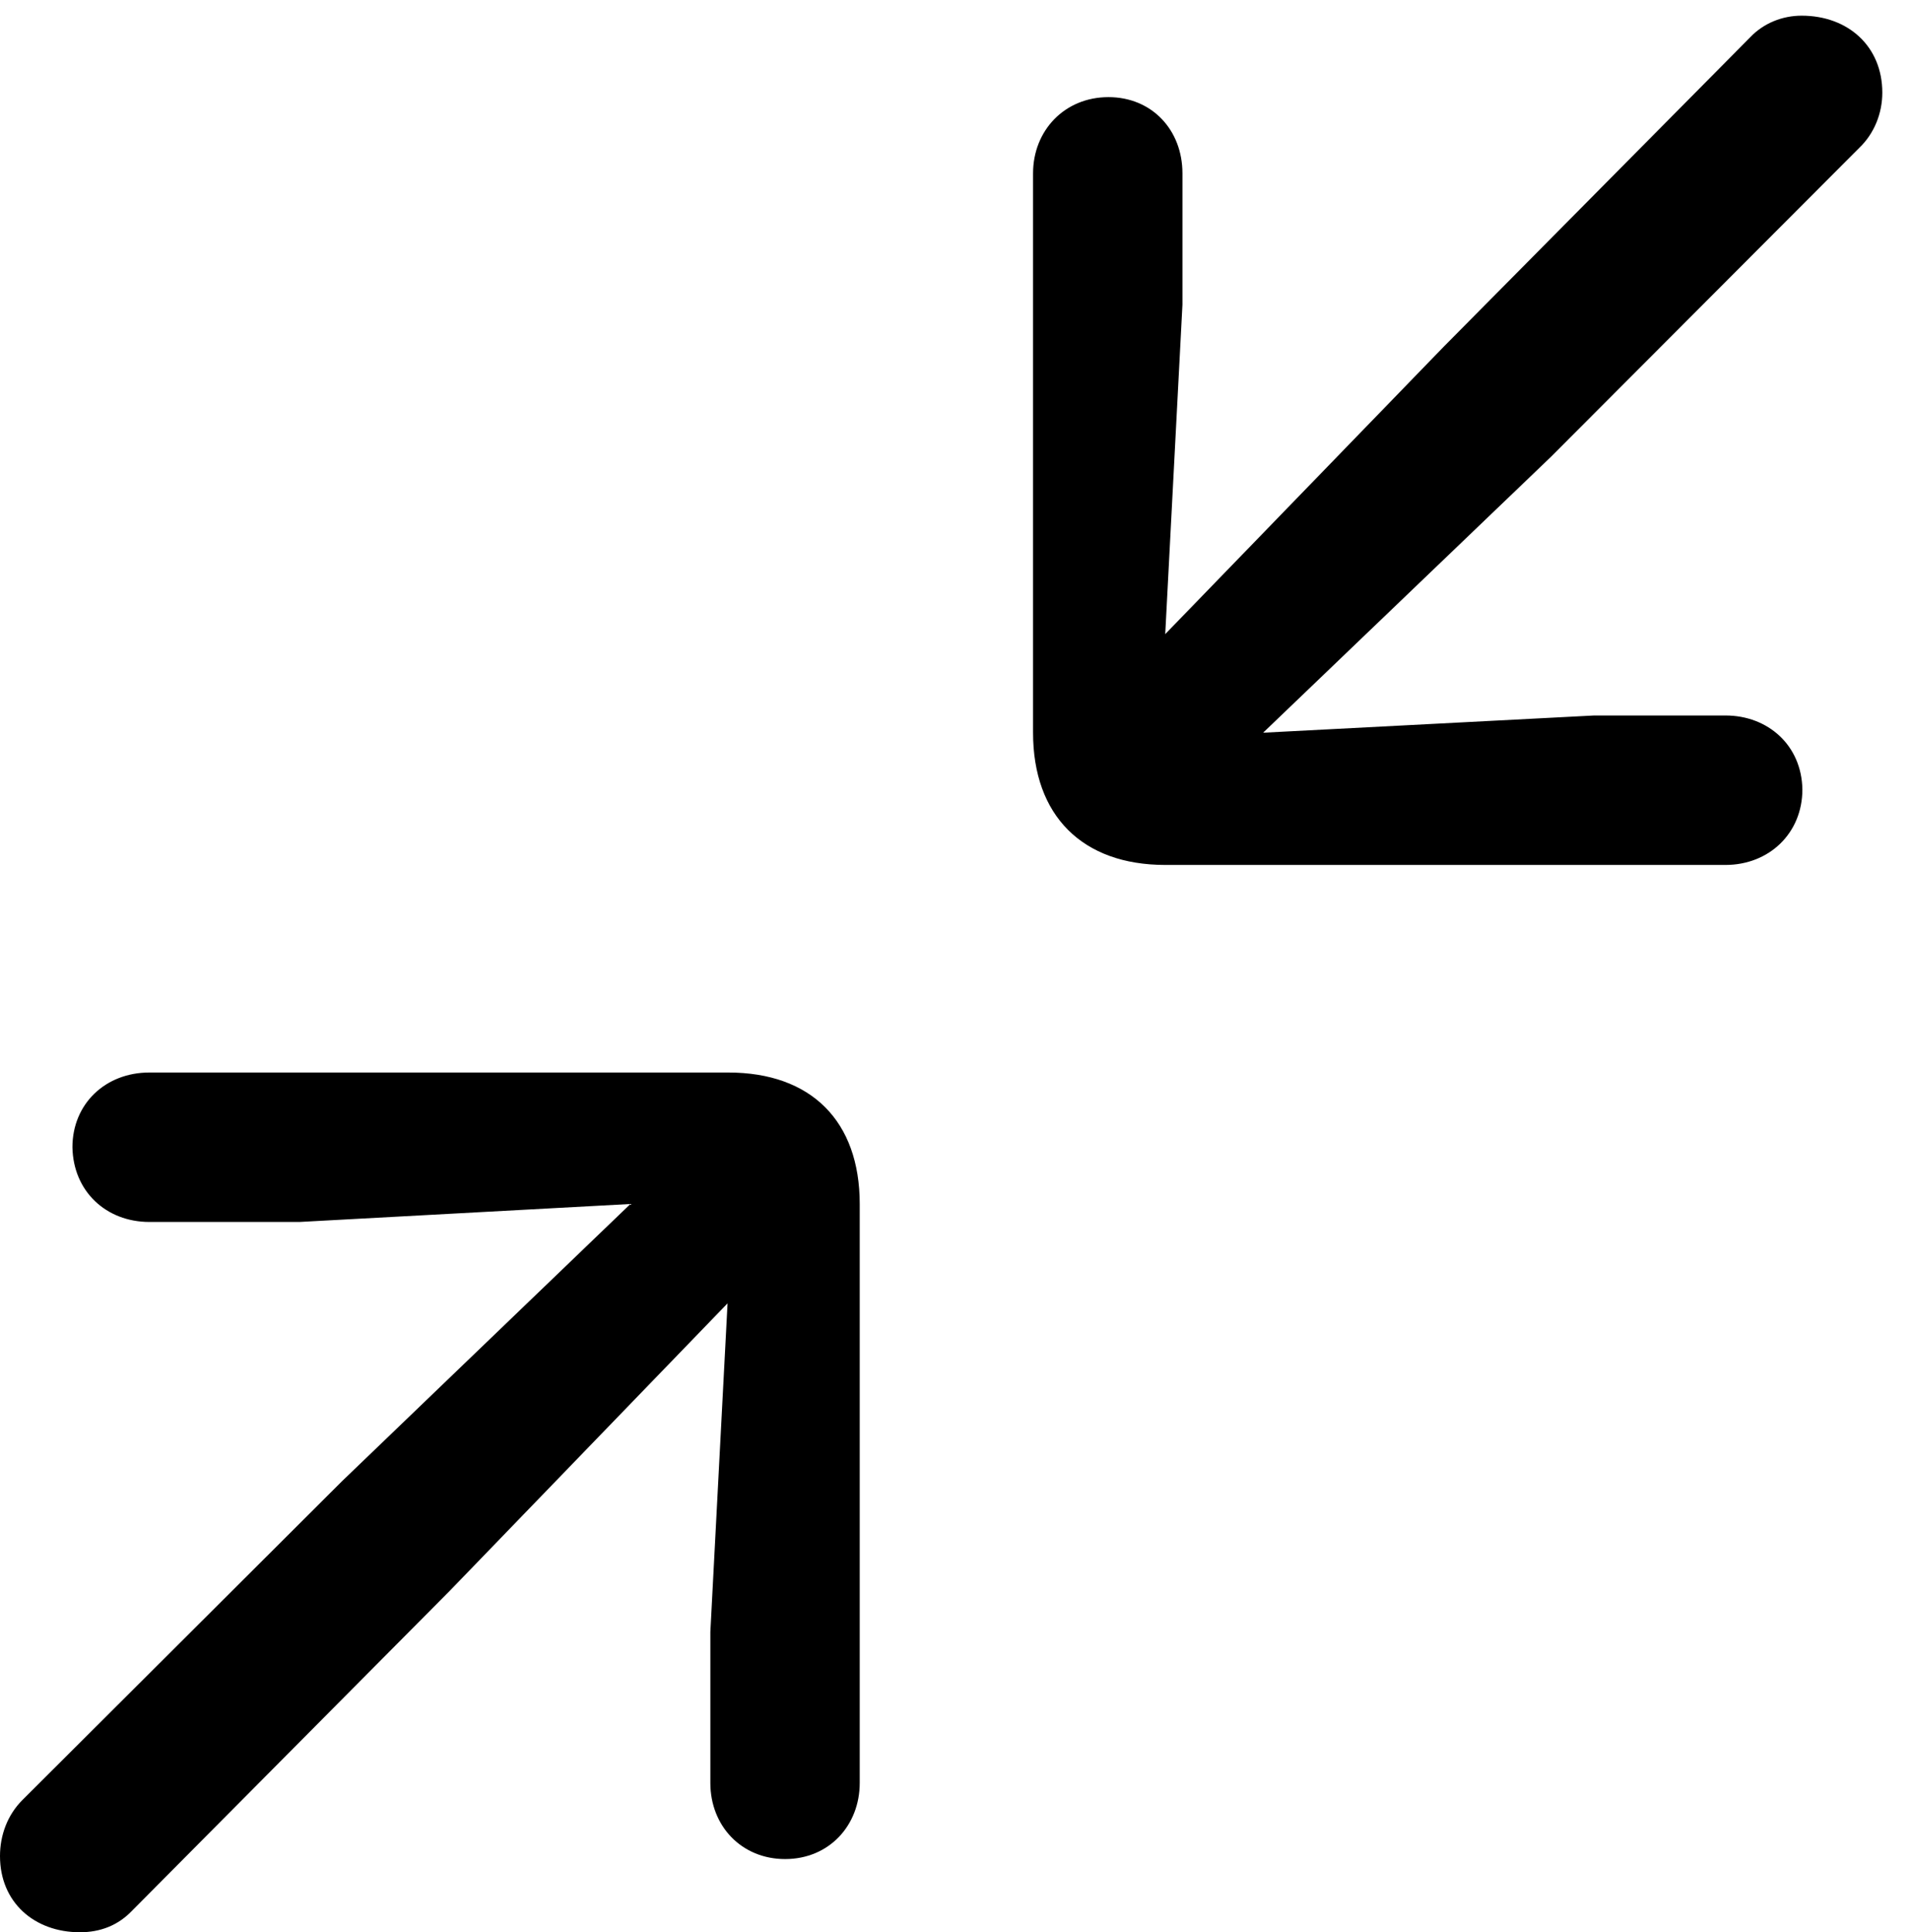 <svg version="1.1" xmlns="http://www.w3.org/2000/svg" xmlns:xlink="http://www.w3.org/1999/xlink" width="24.971" height="25.264" viewBox="0 0 24.971 25.264">
 <g>
  <rect height="25.264" opacity="0" width="24.971" x="0" y="0"/>
  <path d="M22.559 11.309C23.125 11.309 23.564 10.898 23.564 10.322C23.555 9.746 23.115 9.355 22.559 9.355L20.84 9.355L16.514 9.58L20.283 5.967L24.307 1.934C24.502 1.748 24.609 1.484 24.609 1.211C24.609 0.605 24.16 0.205 23.555 0.205C23.301 0.205 23.057 0.303 22.881 0.488L18.877 4.531L15.234 8.291L15.459 3.984L15.459 2.266C15.459 1.699 15.059 1.27 14.492 1.27C13.916 1.27 13.506 1.709 13.506 2.266L13.506 9.58C13.506 10.664 14.15 11.309 15.234 11.309ZM10.264 24.307C10.84 24.307 11.24 23.867 11.24 23.311L11.24 15.742C11.24 14.658 10.605 14.023 9.521 14.023L1.953 14.023C1.377 14.023 0.947 14.434 0.947 15C0.957 15.576 1.387 15.977 1.953 15.977L3.916 15.977L8.242 15.742L4.473 19.365L0.293 23.535C0.098 23.73 0 23.994 0 24.268C0 24.873 0.449 25.264 1.045 25.264C1.309 25.264 1.543 25.176 1.729 24.98L5.879 20.801L9.512 17.041L9.287 21.338L9.287 23.311C9.287 23.877 9.697 24.307 10.264 24.307Z" fill="currentColor"/>
 </g>
</svg>
